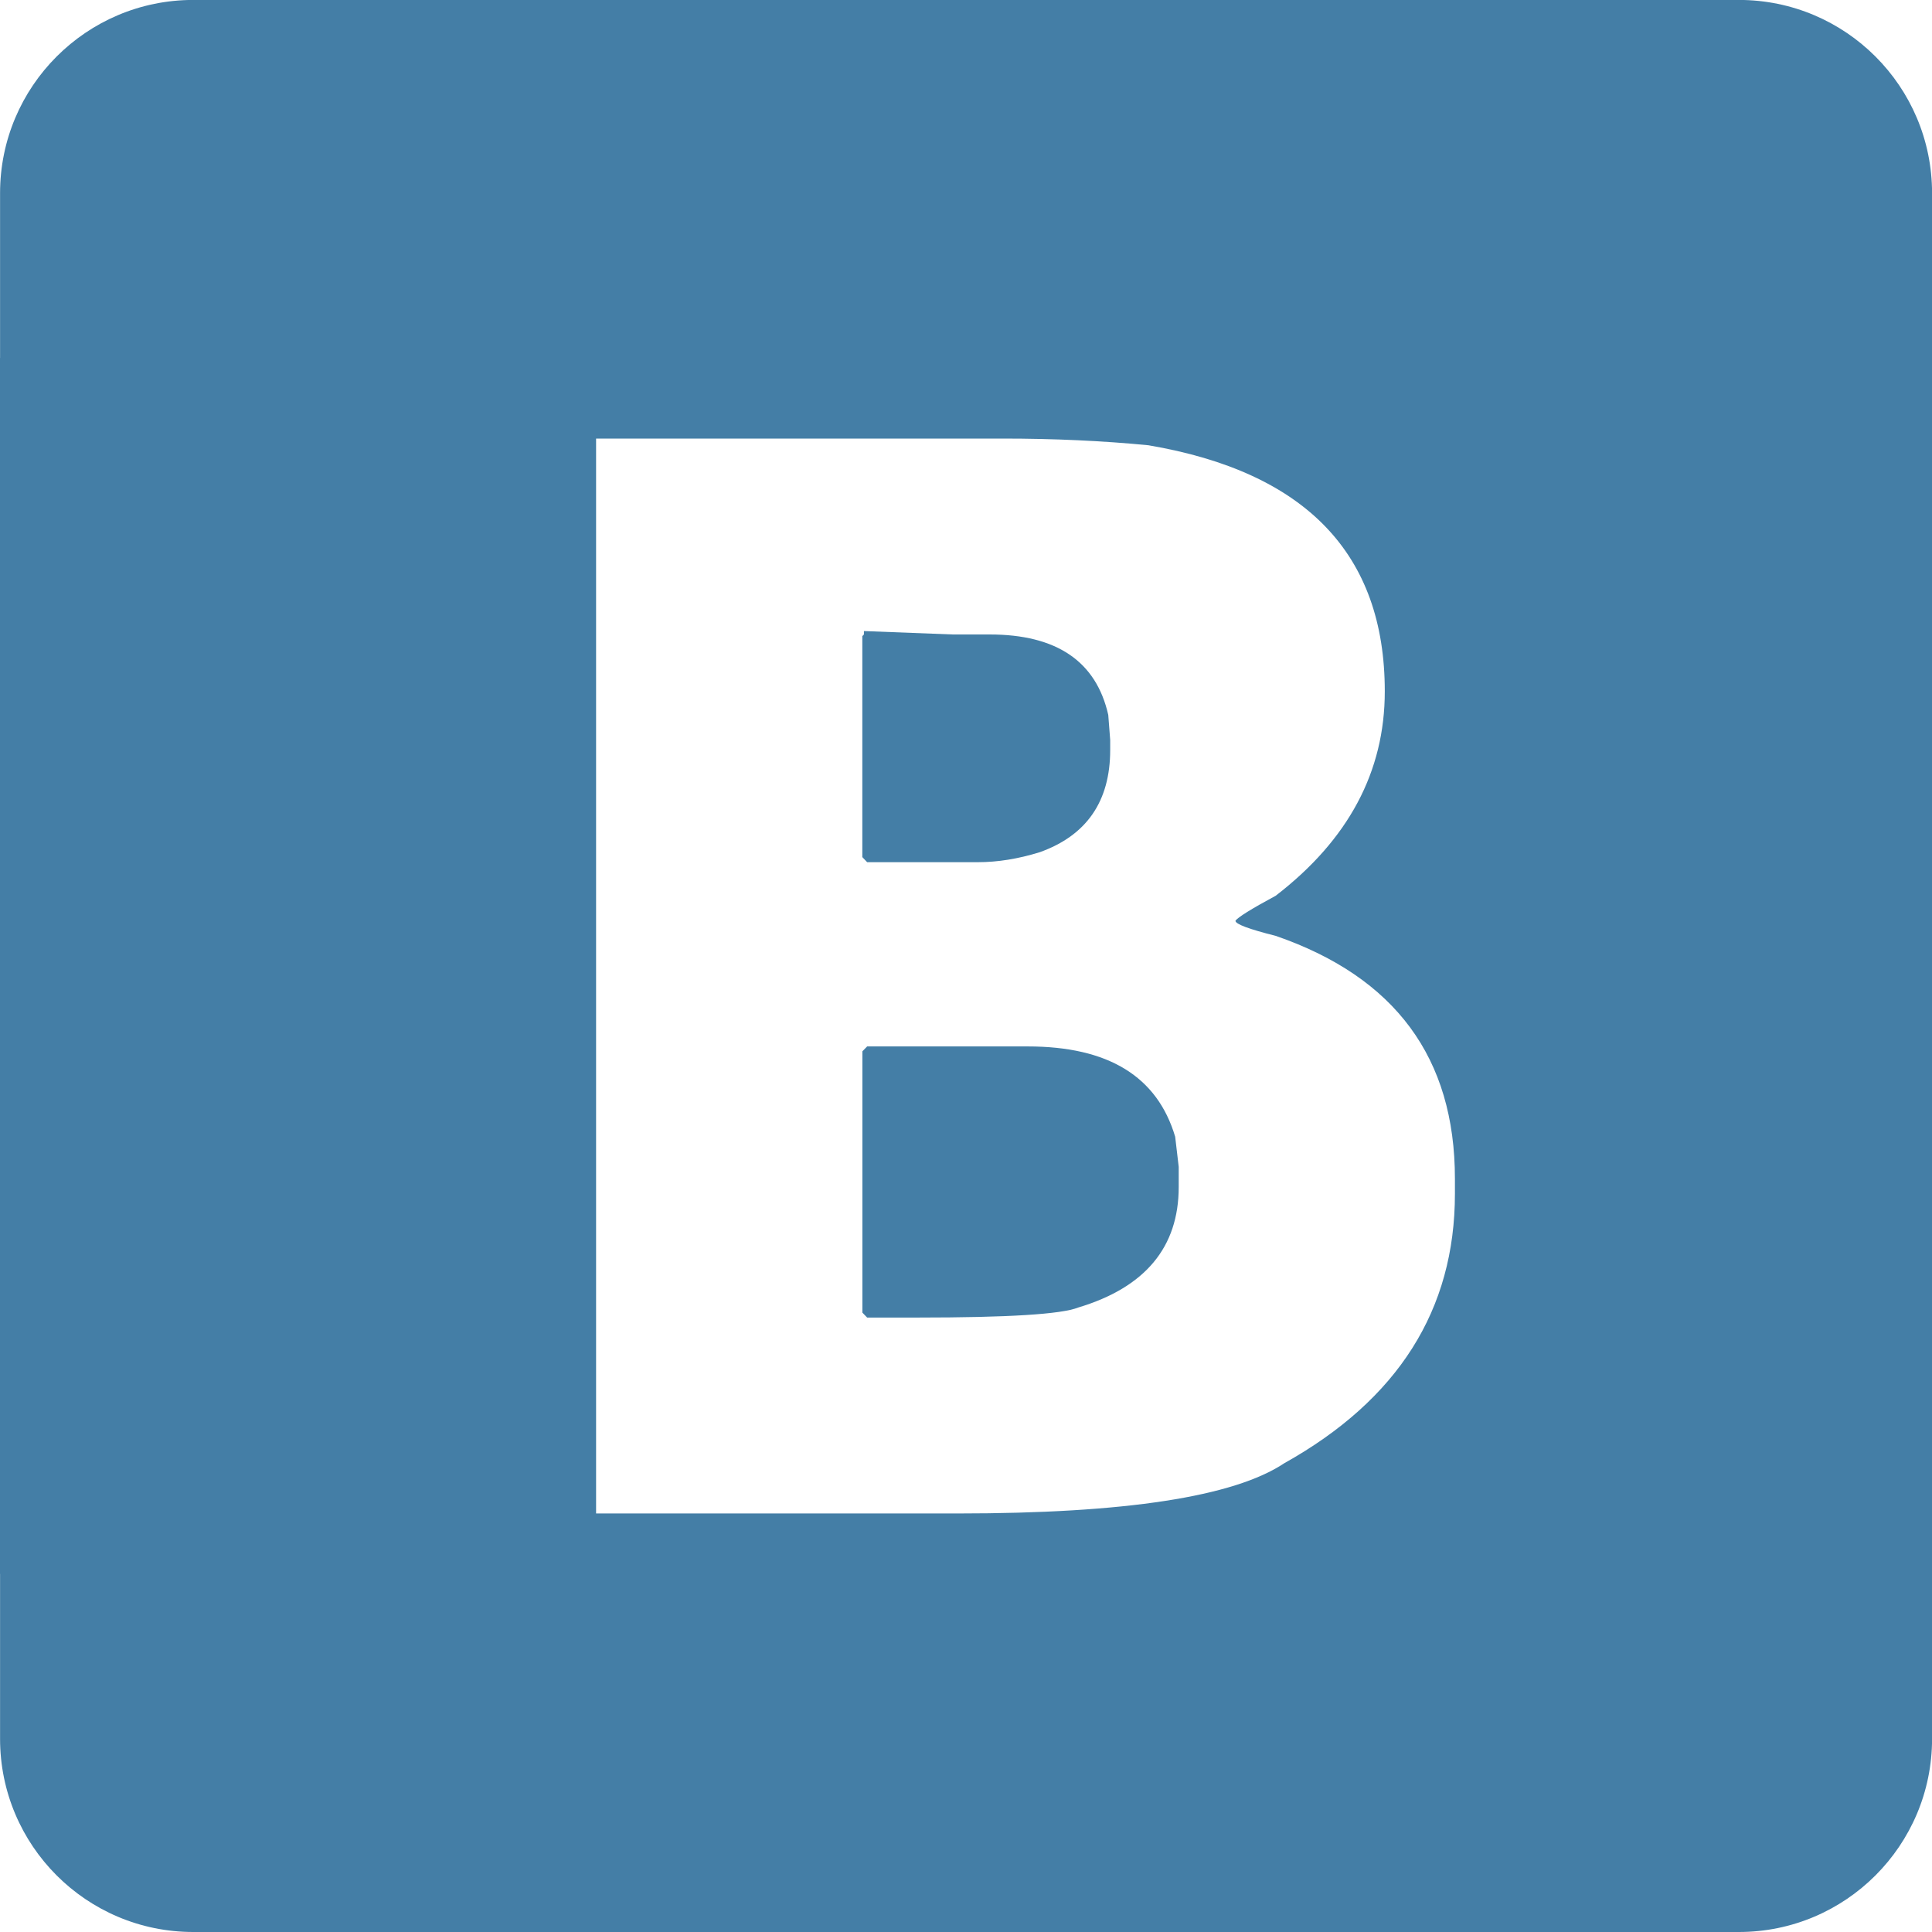 <?xml version="1.0" encoding="utf-8"?>
<!-- Generator: Adobe Illustrator 15.0.0, SVG Export Plug-In . SVG Version: 6.00 Build 0)  -->
<!DOCTYPE svg PUBLIC "-//W3C//DTD SVG 1.1//EN" "http://www.w3.org/Graphics/SVG/1.1/DTD/svg11.dtd">
<svg version="1.1" id="Layer_2" xmlns="http://www.w3.org/2000/svg" xmlns:xlink="http://www.w3.org/1999/xlink" x="0px" y="0px"
	 width="30px" height="30px" viewBox="0 0 30 30" enable-background="new 0 0 30 30" xml:space="preserve">
<g>
	<defs>
		<rect id="SVGID_1_" width="30" height="30"/>
	</defs>
	<clipPath id="SVGID_2_">
		<use xlink:href="#SVGID_1_"  overflow="visible"/>
	</clipPath>
	<path clip-path="url(#SVGID_2_)" fill="#447EA6" d="M15.96,16.249h-2.495l-0.074,0.076v4.057l0.074,0.077h0.782
		c1.401,0,2.234-0.051,2.496-0.156c1.039-0.312,1.56-0.936,1.56-1.872v-0.312l-0.055-0.468C17.97,16.715,17.209,16.249,15.96,16.249
		"/>
	<path clip-path="url(#SVGID_2_)" fill="#447EA6" d="M15.182,13.388c0.313,0,0.63-0.052,0.963-0.155
		c0.728-0.26,1.094-0.79,1.094-1.588V11.49l-0.03-0.389c-0.188-0.832-0.802-1.249-1.842-1.249h-0.574l-1.378-0.053v0.053
		L13.39,9.878v3.431l0.075,0.079H15.182z"/>
	<path clip-path="url(#SVGID_2_)" fill="#447EA6" d="M27.001-0.001h-24c-1.658,0-3,1.344-3,3v2.555C0.001,5.557,0,5.559,0,5.562
		v18.875c0,0.002,0.001,0.003,0.001,0.005V27c0,1.656,1.342,3,3,3h24c1.657,0,3-1.344,3-3V2.999
		C30.001,1.343,28.658-0.001,27.001-0.001 M22.592,18.536c0,1.802-0.882,3.197-2.65,4.185c-0.782,0.521-2.472,0.78-5.07,0.78H9.256
		V6.81h6.318c0.792,0,1.551,0.035,2.259,0.104c2.445,0.416,3.67,1.69,3.67,3.821c0,1.249-0.566,2.306-1.694,3.174
		c-0.382,0.206-0.59,0.336-0.625,0.389c0,0.051,0.208,0.129,0.625,0.234c1.856,0.64,2.783,1.896,2.783,3.771V18.536z"/>
</g>
</svg>
